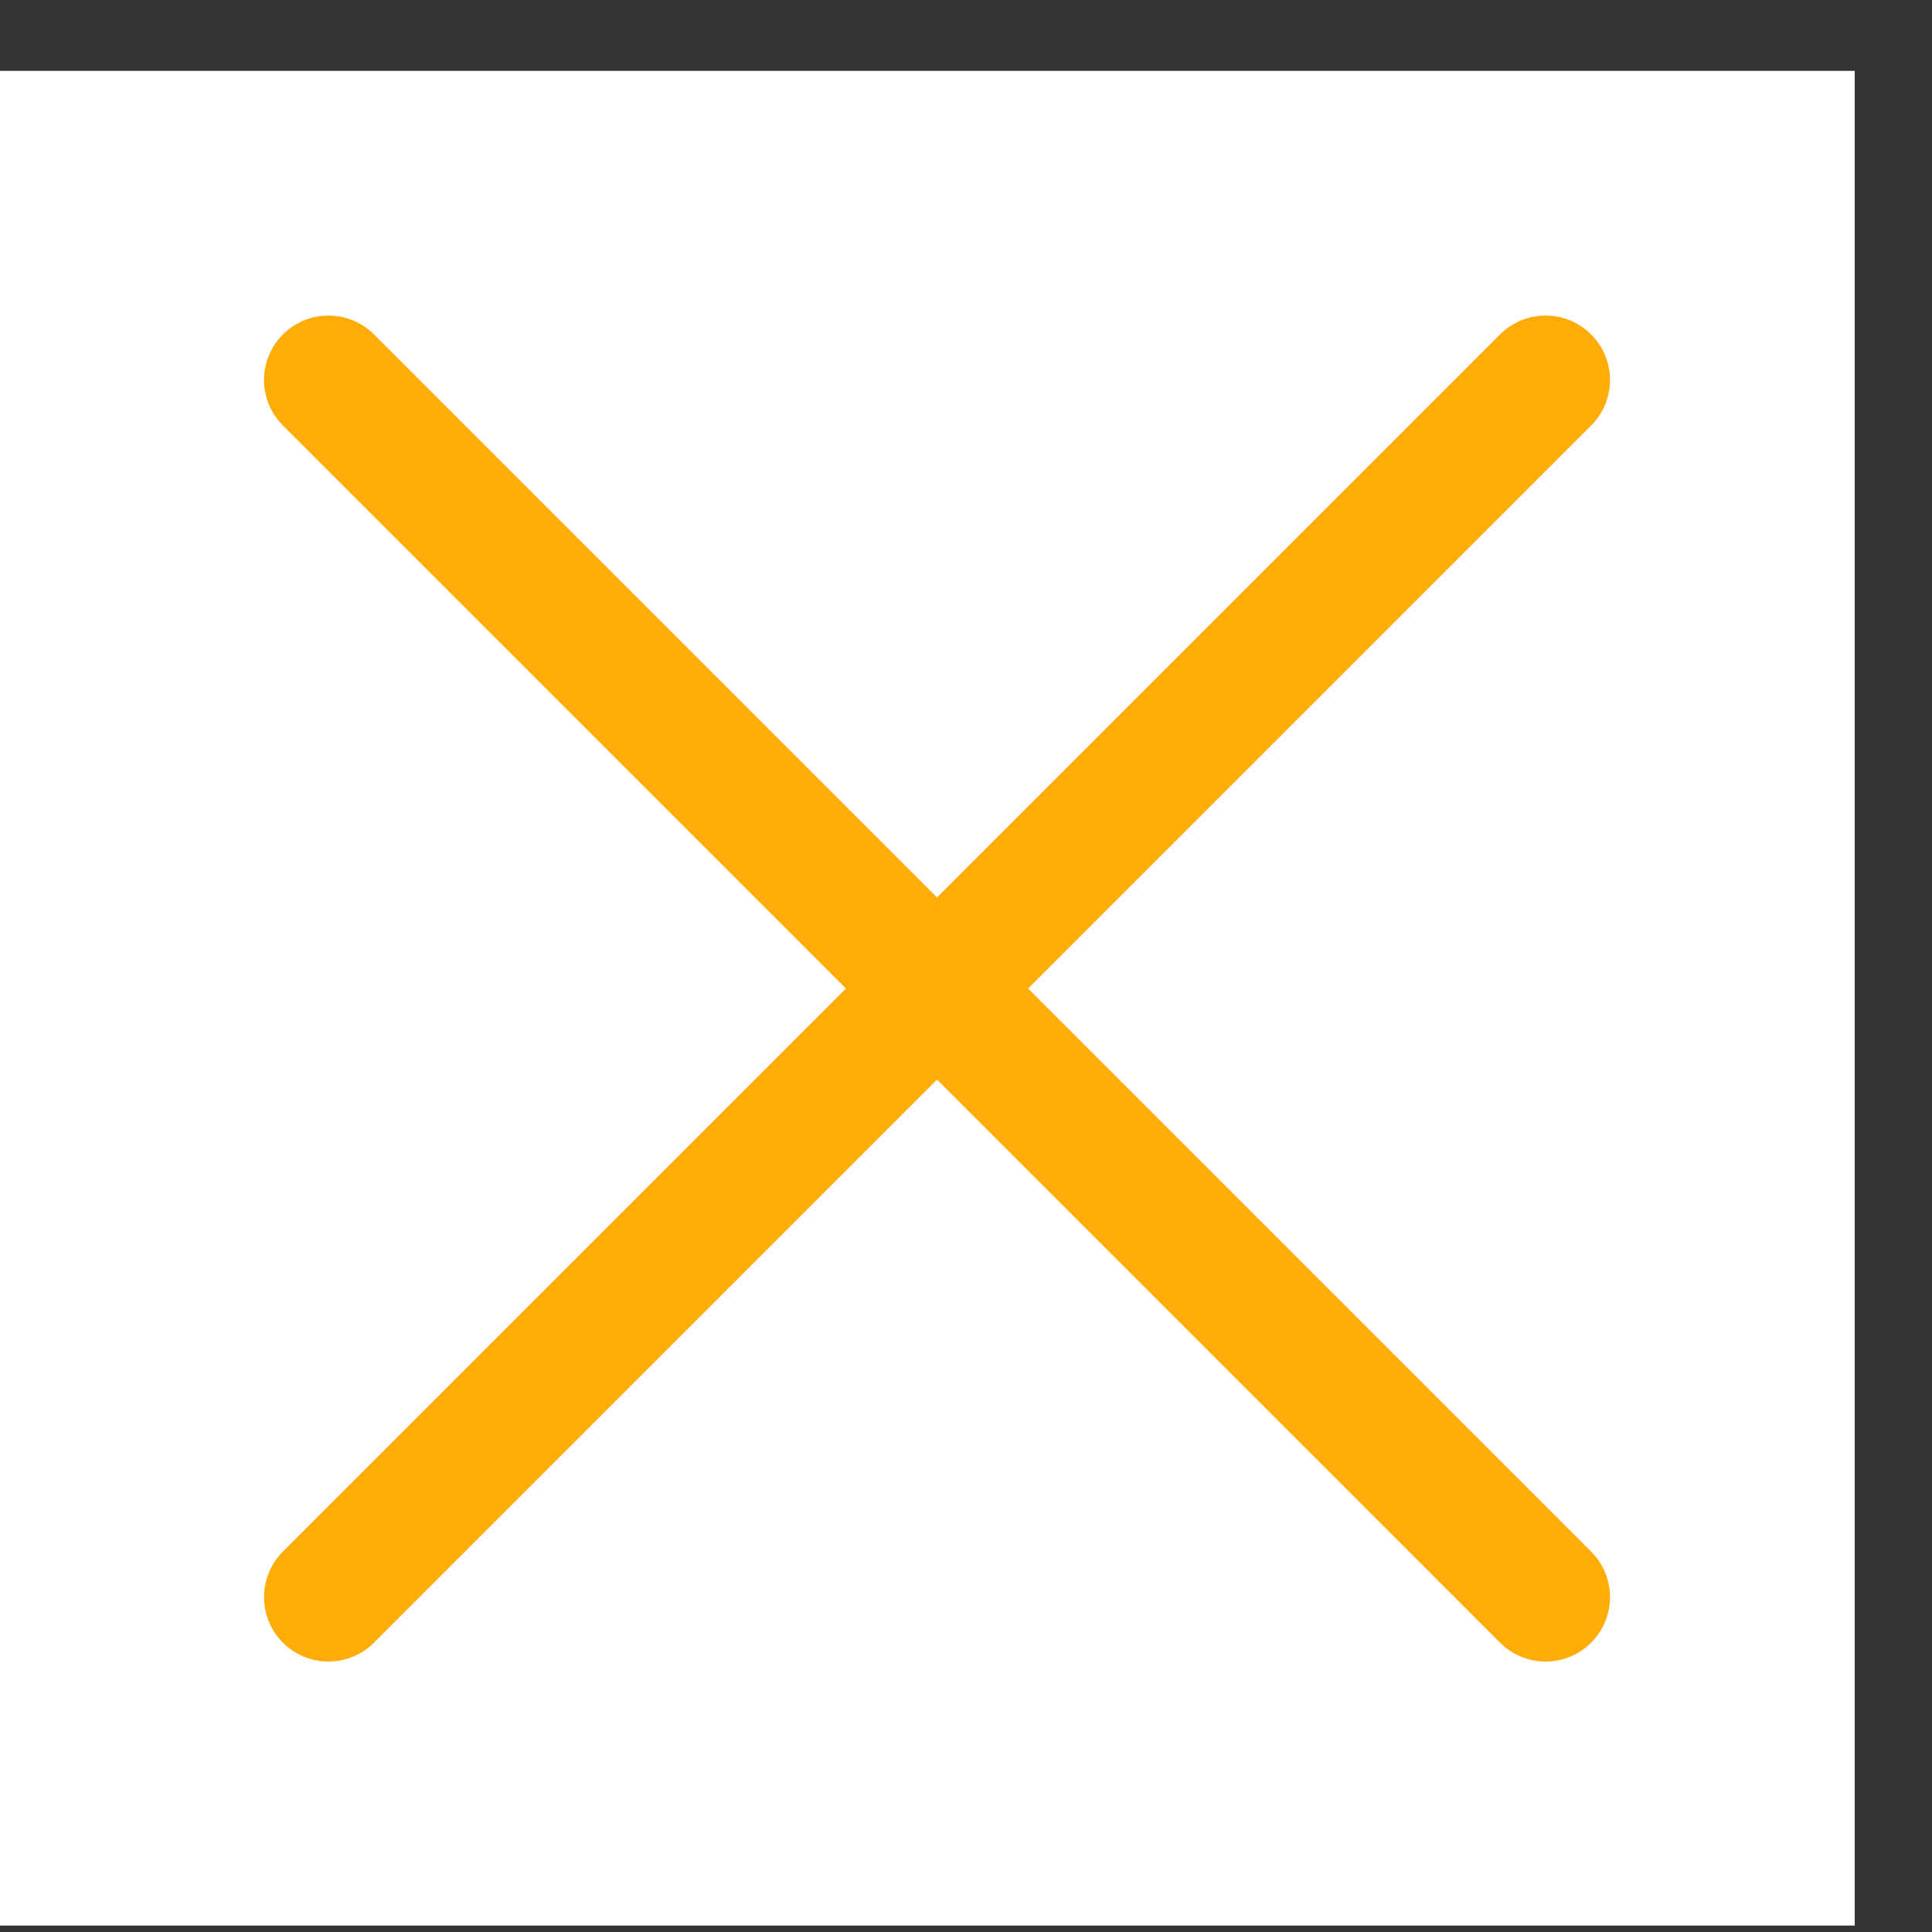 <svg width="24" height="24" viewBox="0 0 24 24" fill="none" xmlns="http://www.w3.org/2000/svg">
<rect x="0" y="0" width="24" height="24" fill="#333333" stroke="none"/>
<rect y="0.88" width="23.04" height="23.04" fill="white"/>
<path d="M4.08 4.72L19.2 19.84" stroke="#FFAB08" stroke-width="1.6" stroke-linecap="round"/>
<path d="M19.2 4.72L4.08 19.84" stroke="#FFAB08" stroke-width="1.6" stroke-linecap="round"/>
</svg>
